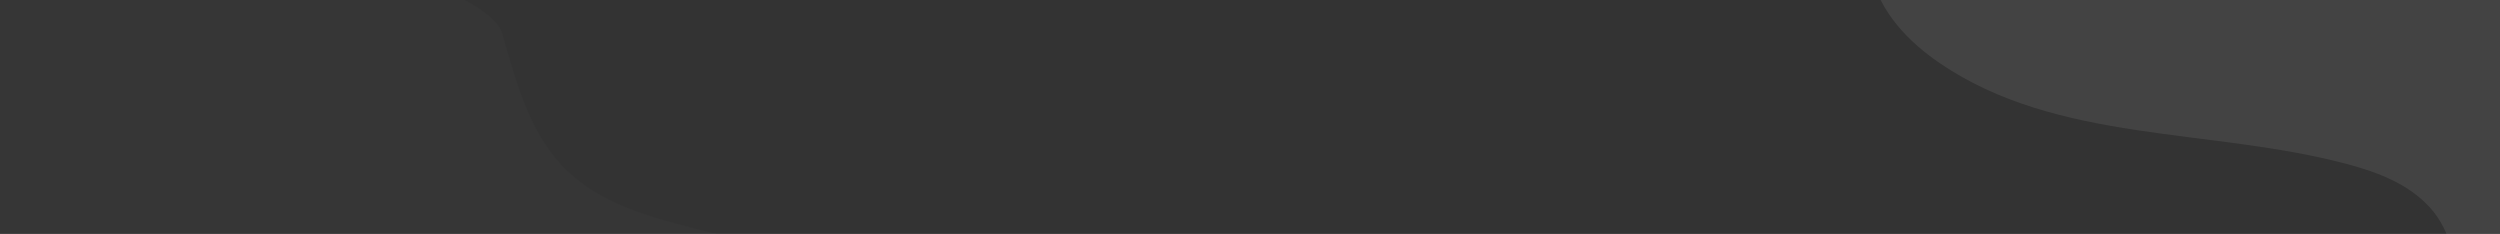 <svg xmlns="http://www.w3.org/2000/svg" xmlns:xlink="http://www.w3.org/1999/xlink" width="1336" height="125"><rect width="100%" height="100%" fill="#333333" stroke="none"/><defs><path id="a" d="M0 .902h439v420H0z"/></defs><g fill="none" fill-rule="evenodd" transform="translate(-10 -140)"><g opacity=".669"><path fill="#FFF" d="M1397.937 119.846l-37.027 231.717c-25.558 4.126-49.324 20.265-74.956 26.33-5.557 1.314-11.56 2.104-16.669-.39-15.41-7.52-7.75-34.374 6.323-45.184 14.071-10.81 32.85-16.269 41.414-32.435 8.342-15.747 2.989-36.44-8.538-49.067-11.525-12.627-27.822-18.74-43.863-23.048-72.97-19.591-155.189-10.98-218.338-54.237-16.392-11.23-31.486-26.807-36.3-47.219-2.318-9.828-2.085-20.1-.433-30.24l388.387 23.773z" opacity=".121"/></g><mask id="b" fill="#fff"><use xlink:href="#a"/></mask><path fill="#ECF3FC" d="M439 420.793c-9.915-18.567 80.17-37.134 70.255-55.701-15.848-29.678-32.844-60.634-61.006-78.815-42.572-27.485-103.759-21.147-138.358-58.296-17.626-18.925-24.29-45.322-31.562-70.22-7.273-24.898-116.923-51.062-137.884-66.144-18.533-13.335 57.517-15.523 35.983-22.989C143.52 57.22-34.565 32.332-50 .902v420l489-.11z" mask="url(#b)" opacity=".124"/></g></svg>